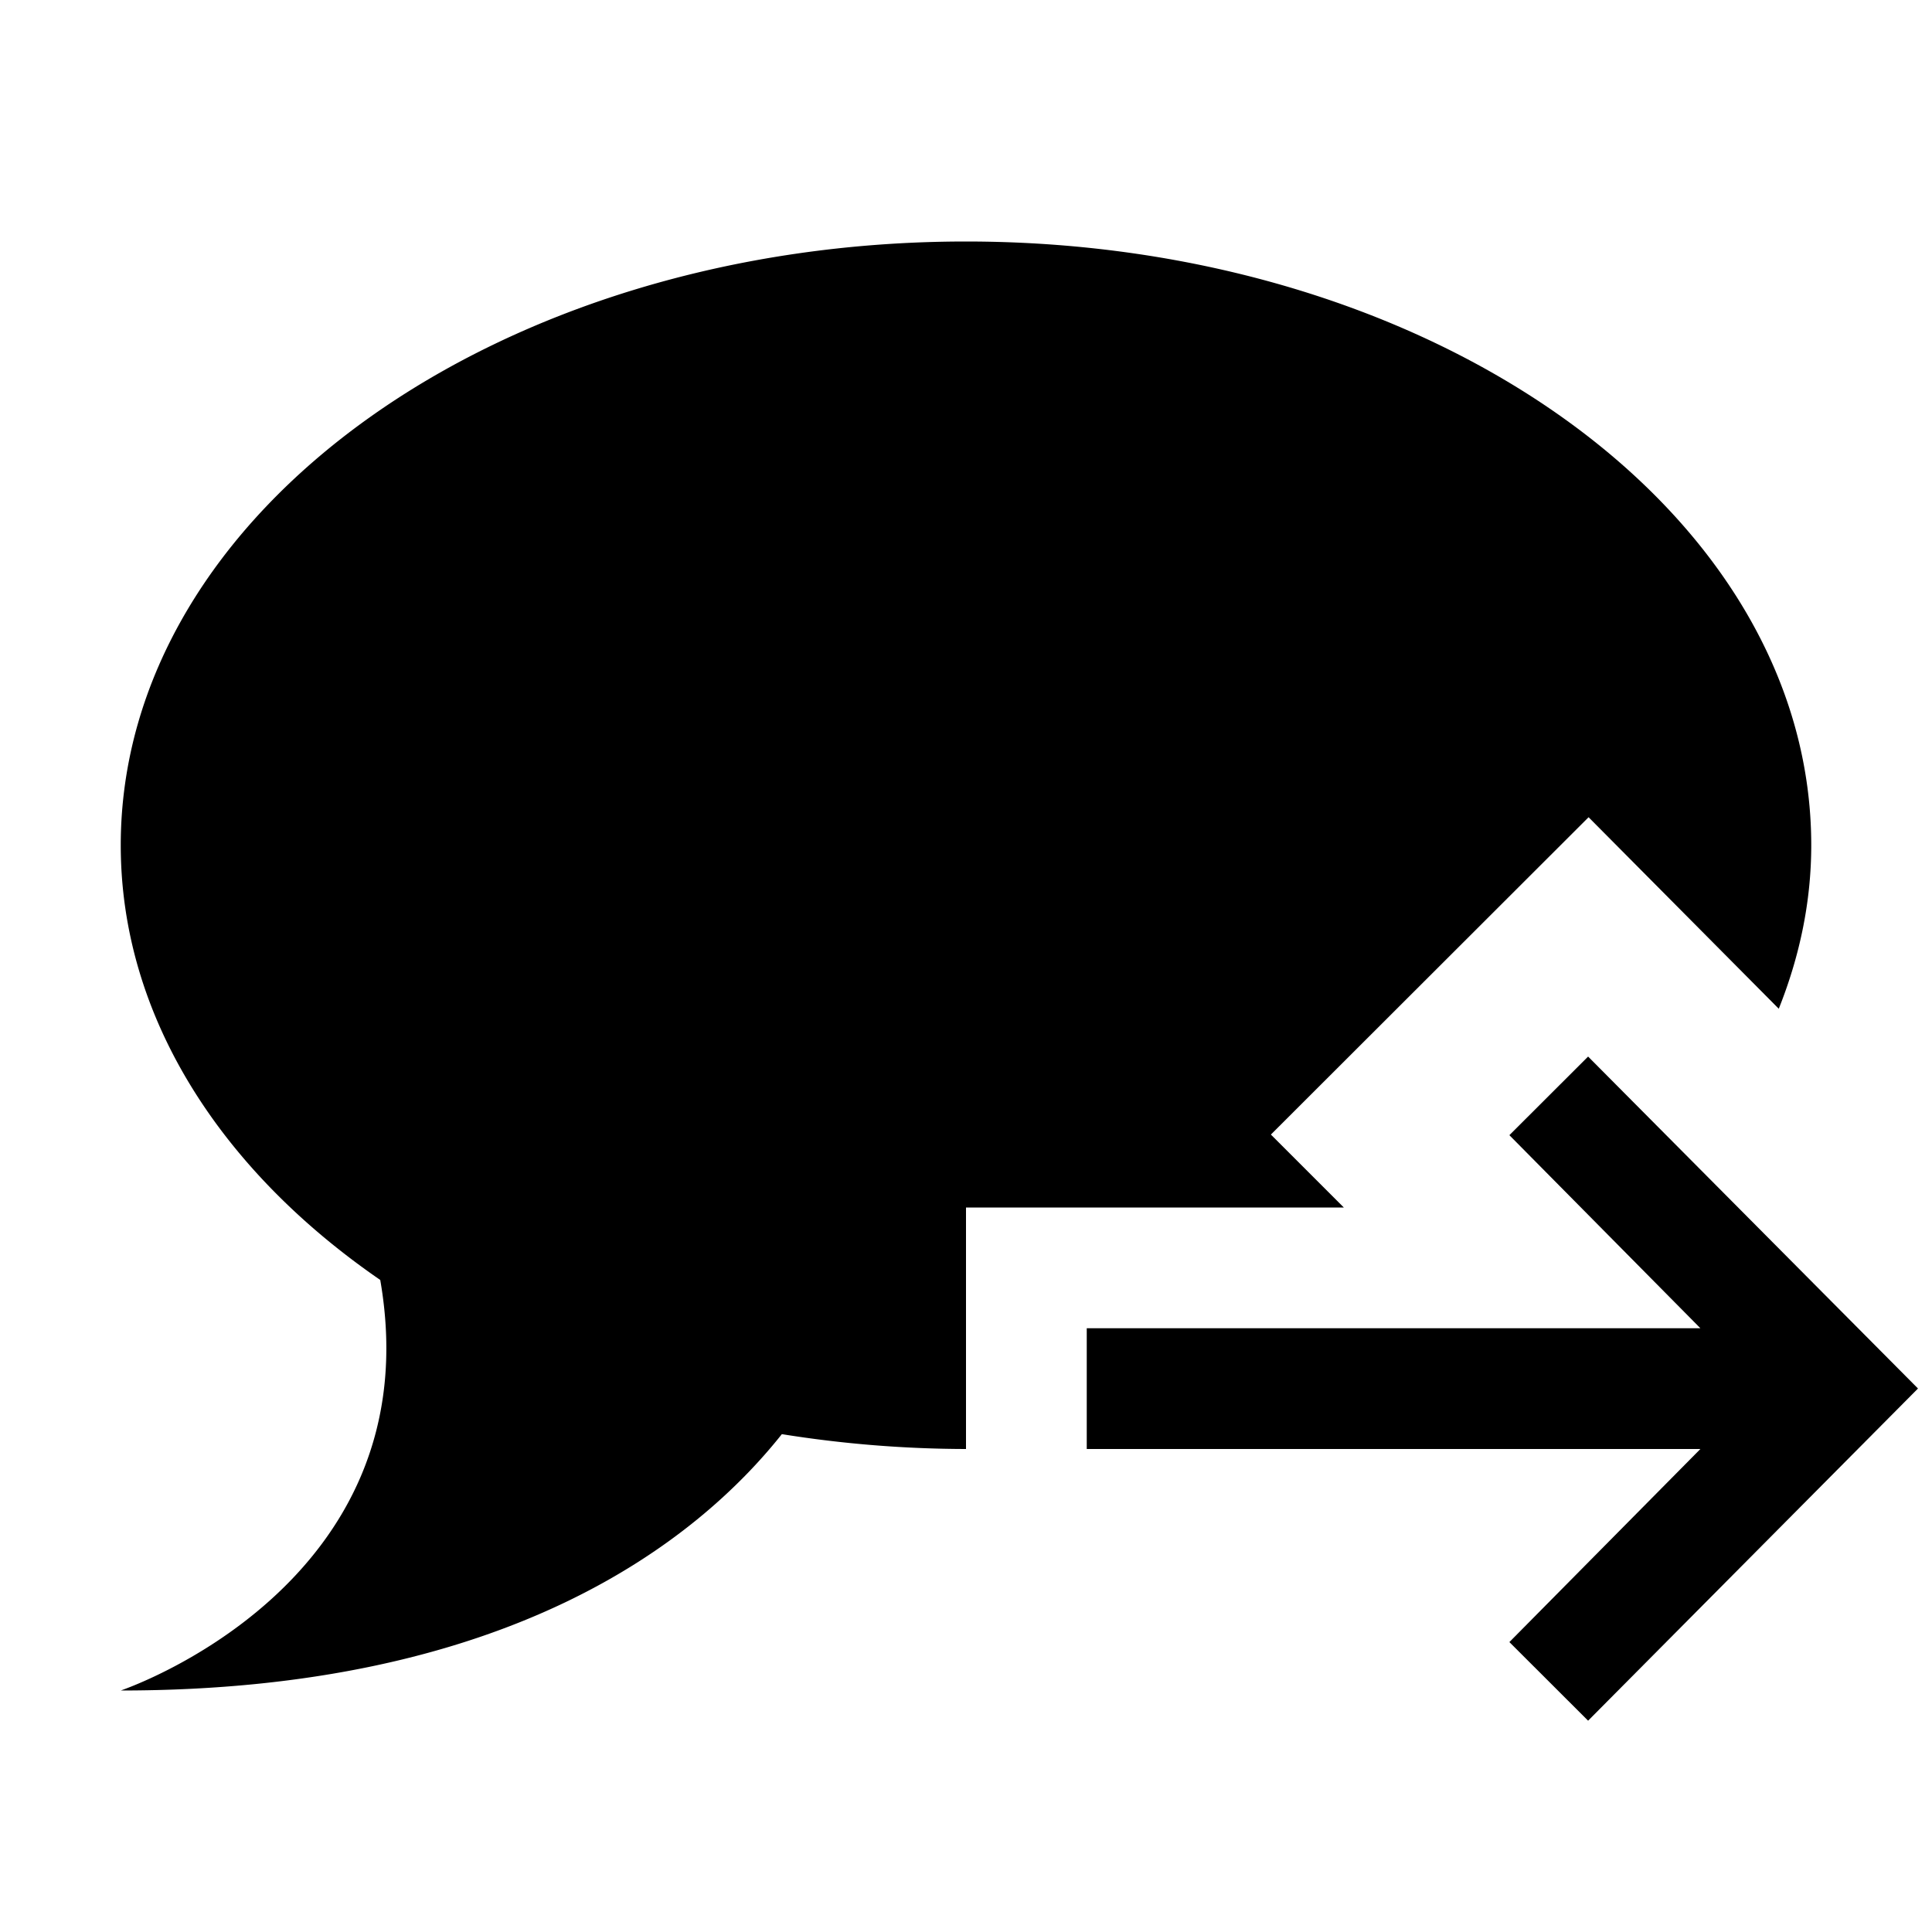 <svg xmlns="http://www.w3.org/2000/svg" viewBox="0 0 16 16">
    <path d="M13.156 6.768l1.575 1.586C14.903 7.923 15 7.47 15 7c0-2.762-3.134-5-7-5S1 4.238 1 7c0 1.415.826 2.69 2.149 3.6C3.59 13.133 1 14 1 14c3.213 0 4.77-1.236 5.475-2.123A9.728 9.728 0 008 12v-2h3.129l-.604-.604 2.631-2.628z"/>
    <path d="M12.5 9.401L14.082 11H9v1h5.082L12.5 13.599l.652.651 2.732-2.751-2.732-2.749z"/>
</svg>